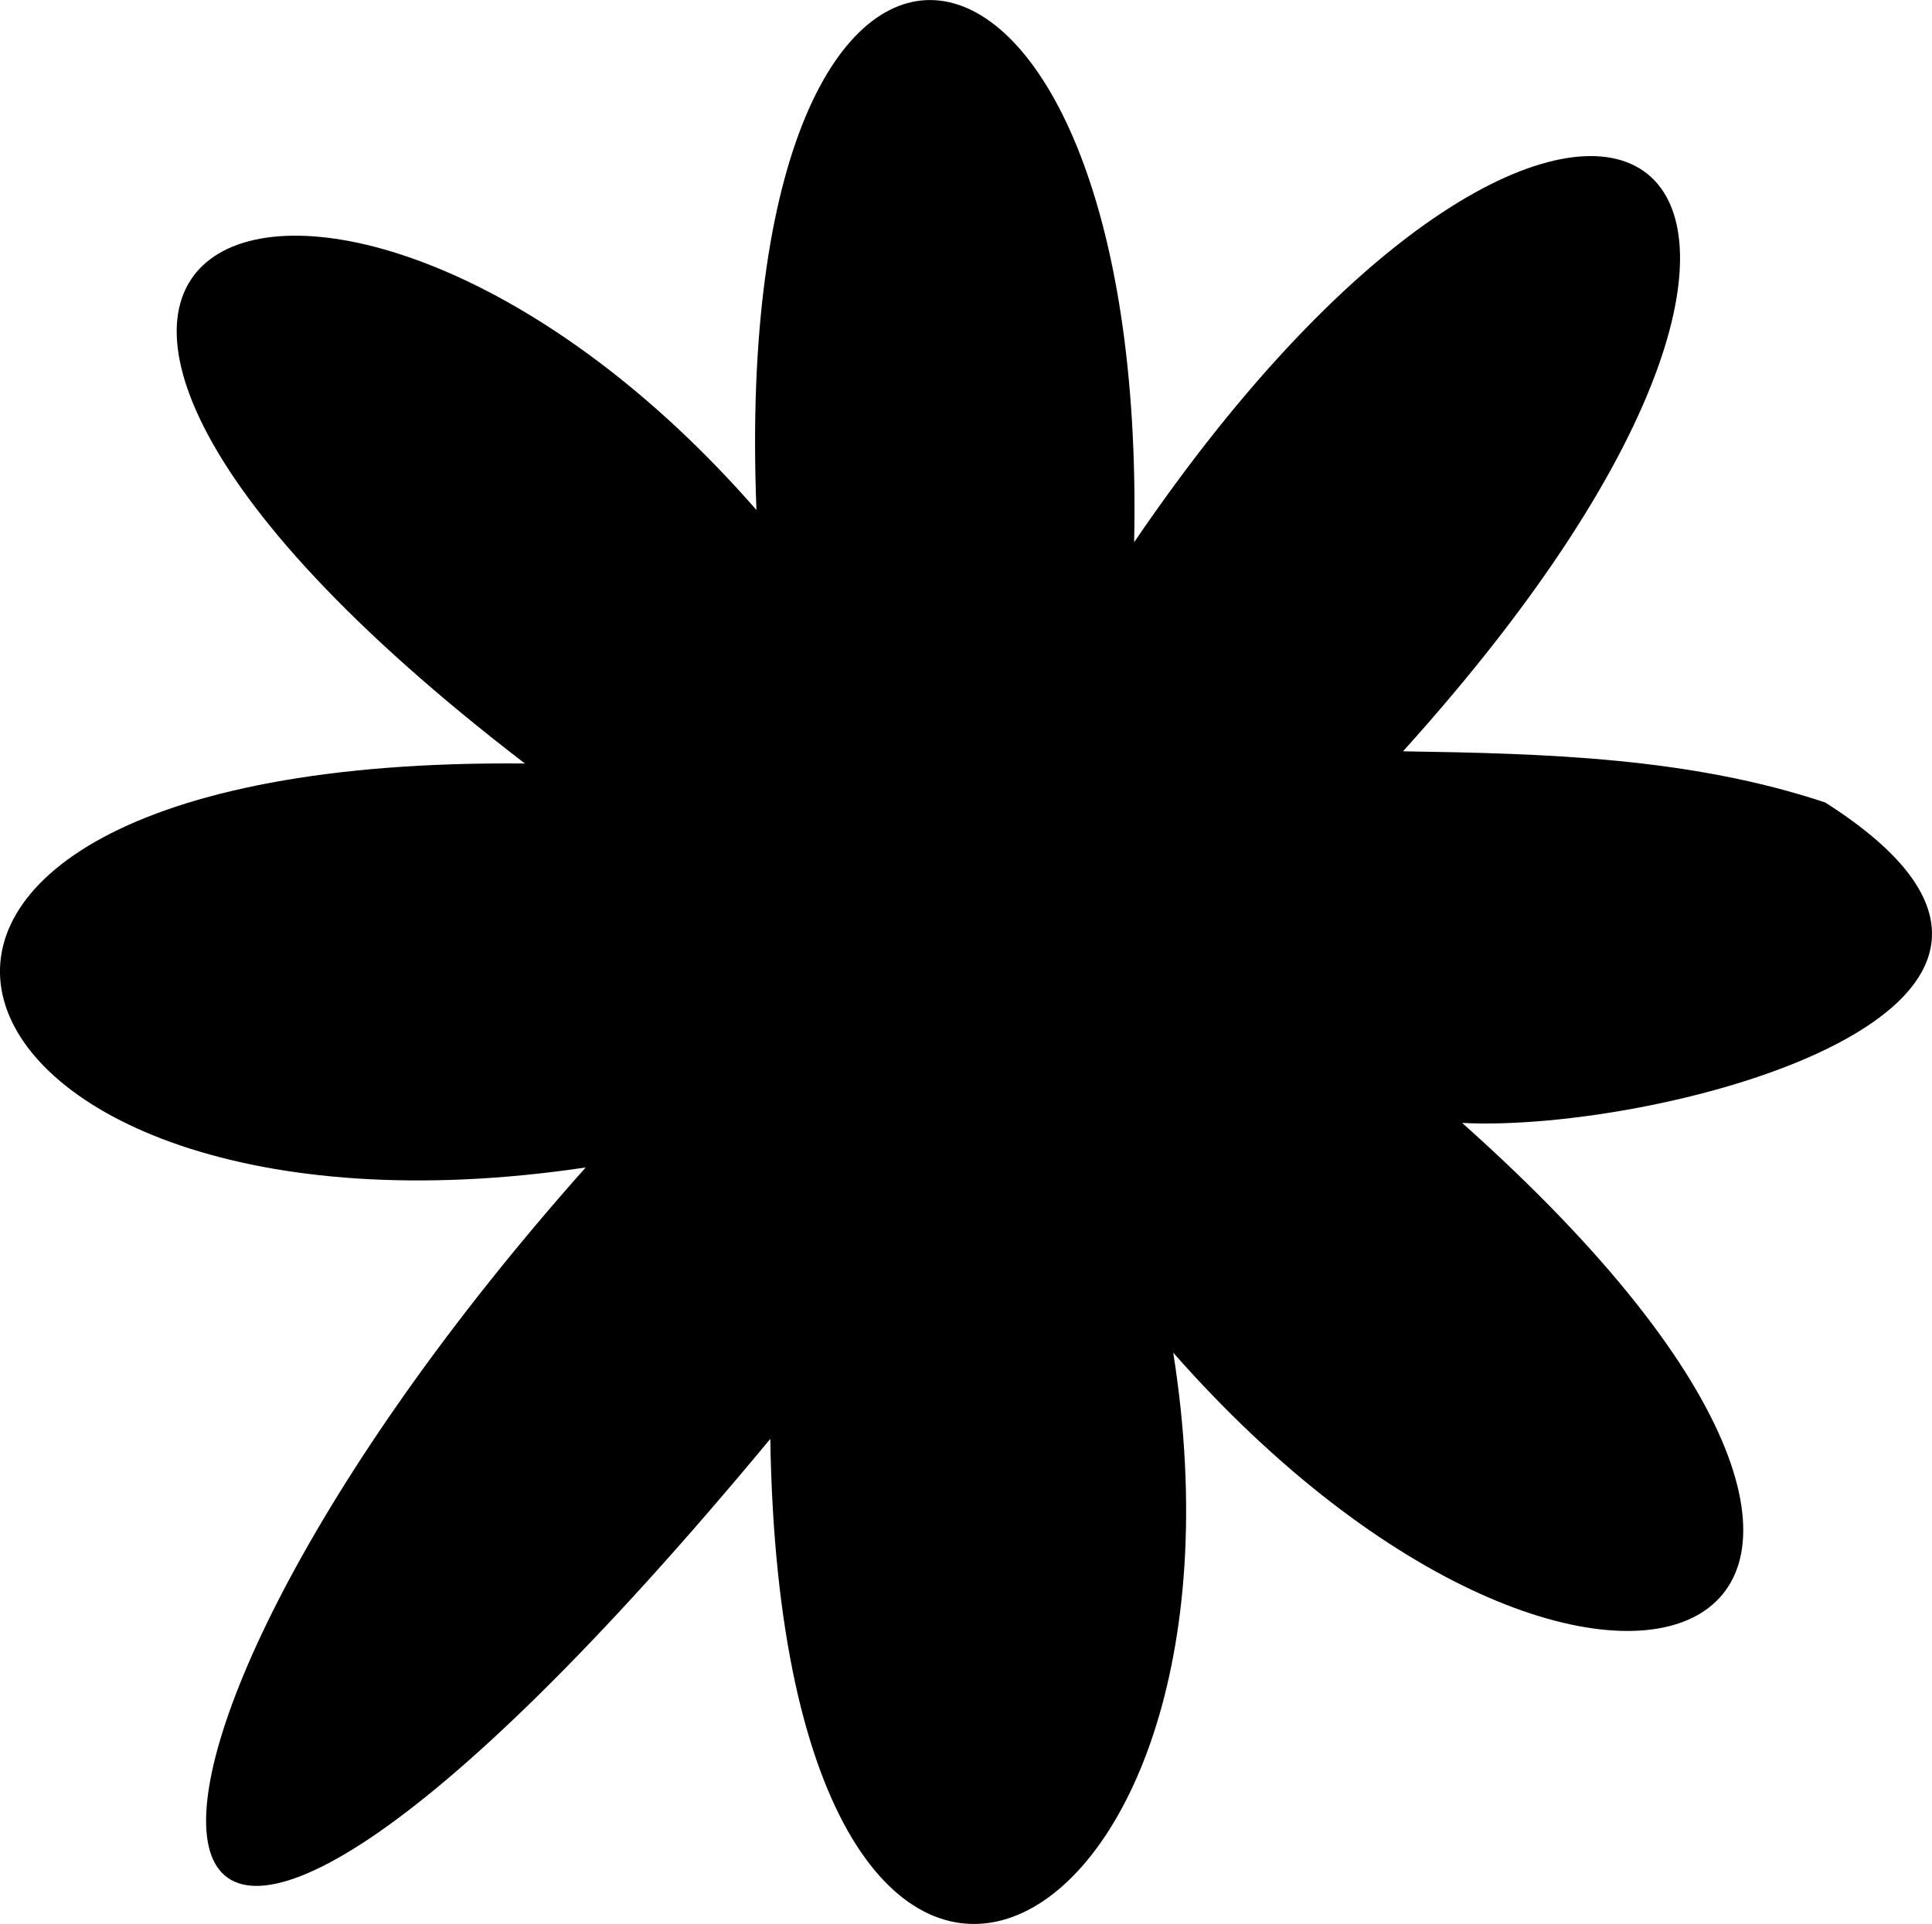 <?xml version="1.0" encoding="UTF-8"?><svg xmlns="http://www.w3.org/2000/svg" viewBox="0 0 283.19 282.05"><g isolation="isolate"><g id="b"><g id="c"><path d="M267.55,117.65c-19.86-6.62-40.98-7.18-61.9-7.51,81.5-90.25,25.68-126.37-39.41-30.65,2.12-100.56-59.54-109.59-55.36-4.72C49.52,4.39-26.59,32.46,76.94,111.93c-117.03-1.14-89.61,73.89,8.91,59.22C5.04,261.97,10.73,334.19,112.91,210.94c1.77,113.36,73.38,77.67,59.06-12.64,62.13,70.59,128.64,43.26,42.35-33.68,29.07,1.5,100.23-17.05,53.23-46.97Z" mix-blend-mode="overlay"/></g></g></g></svg>